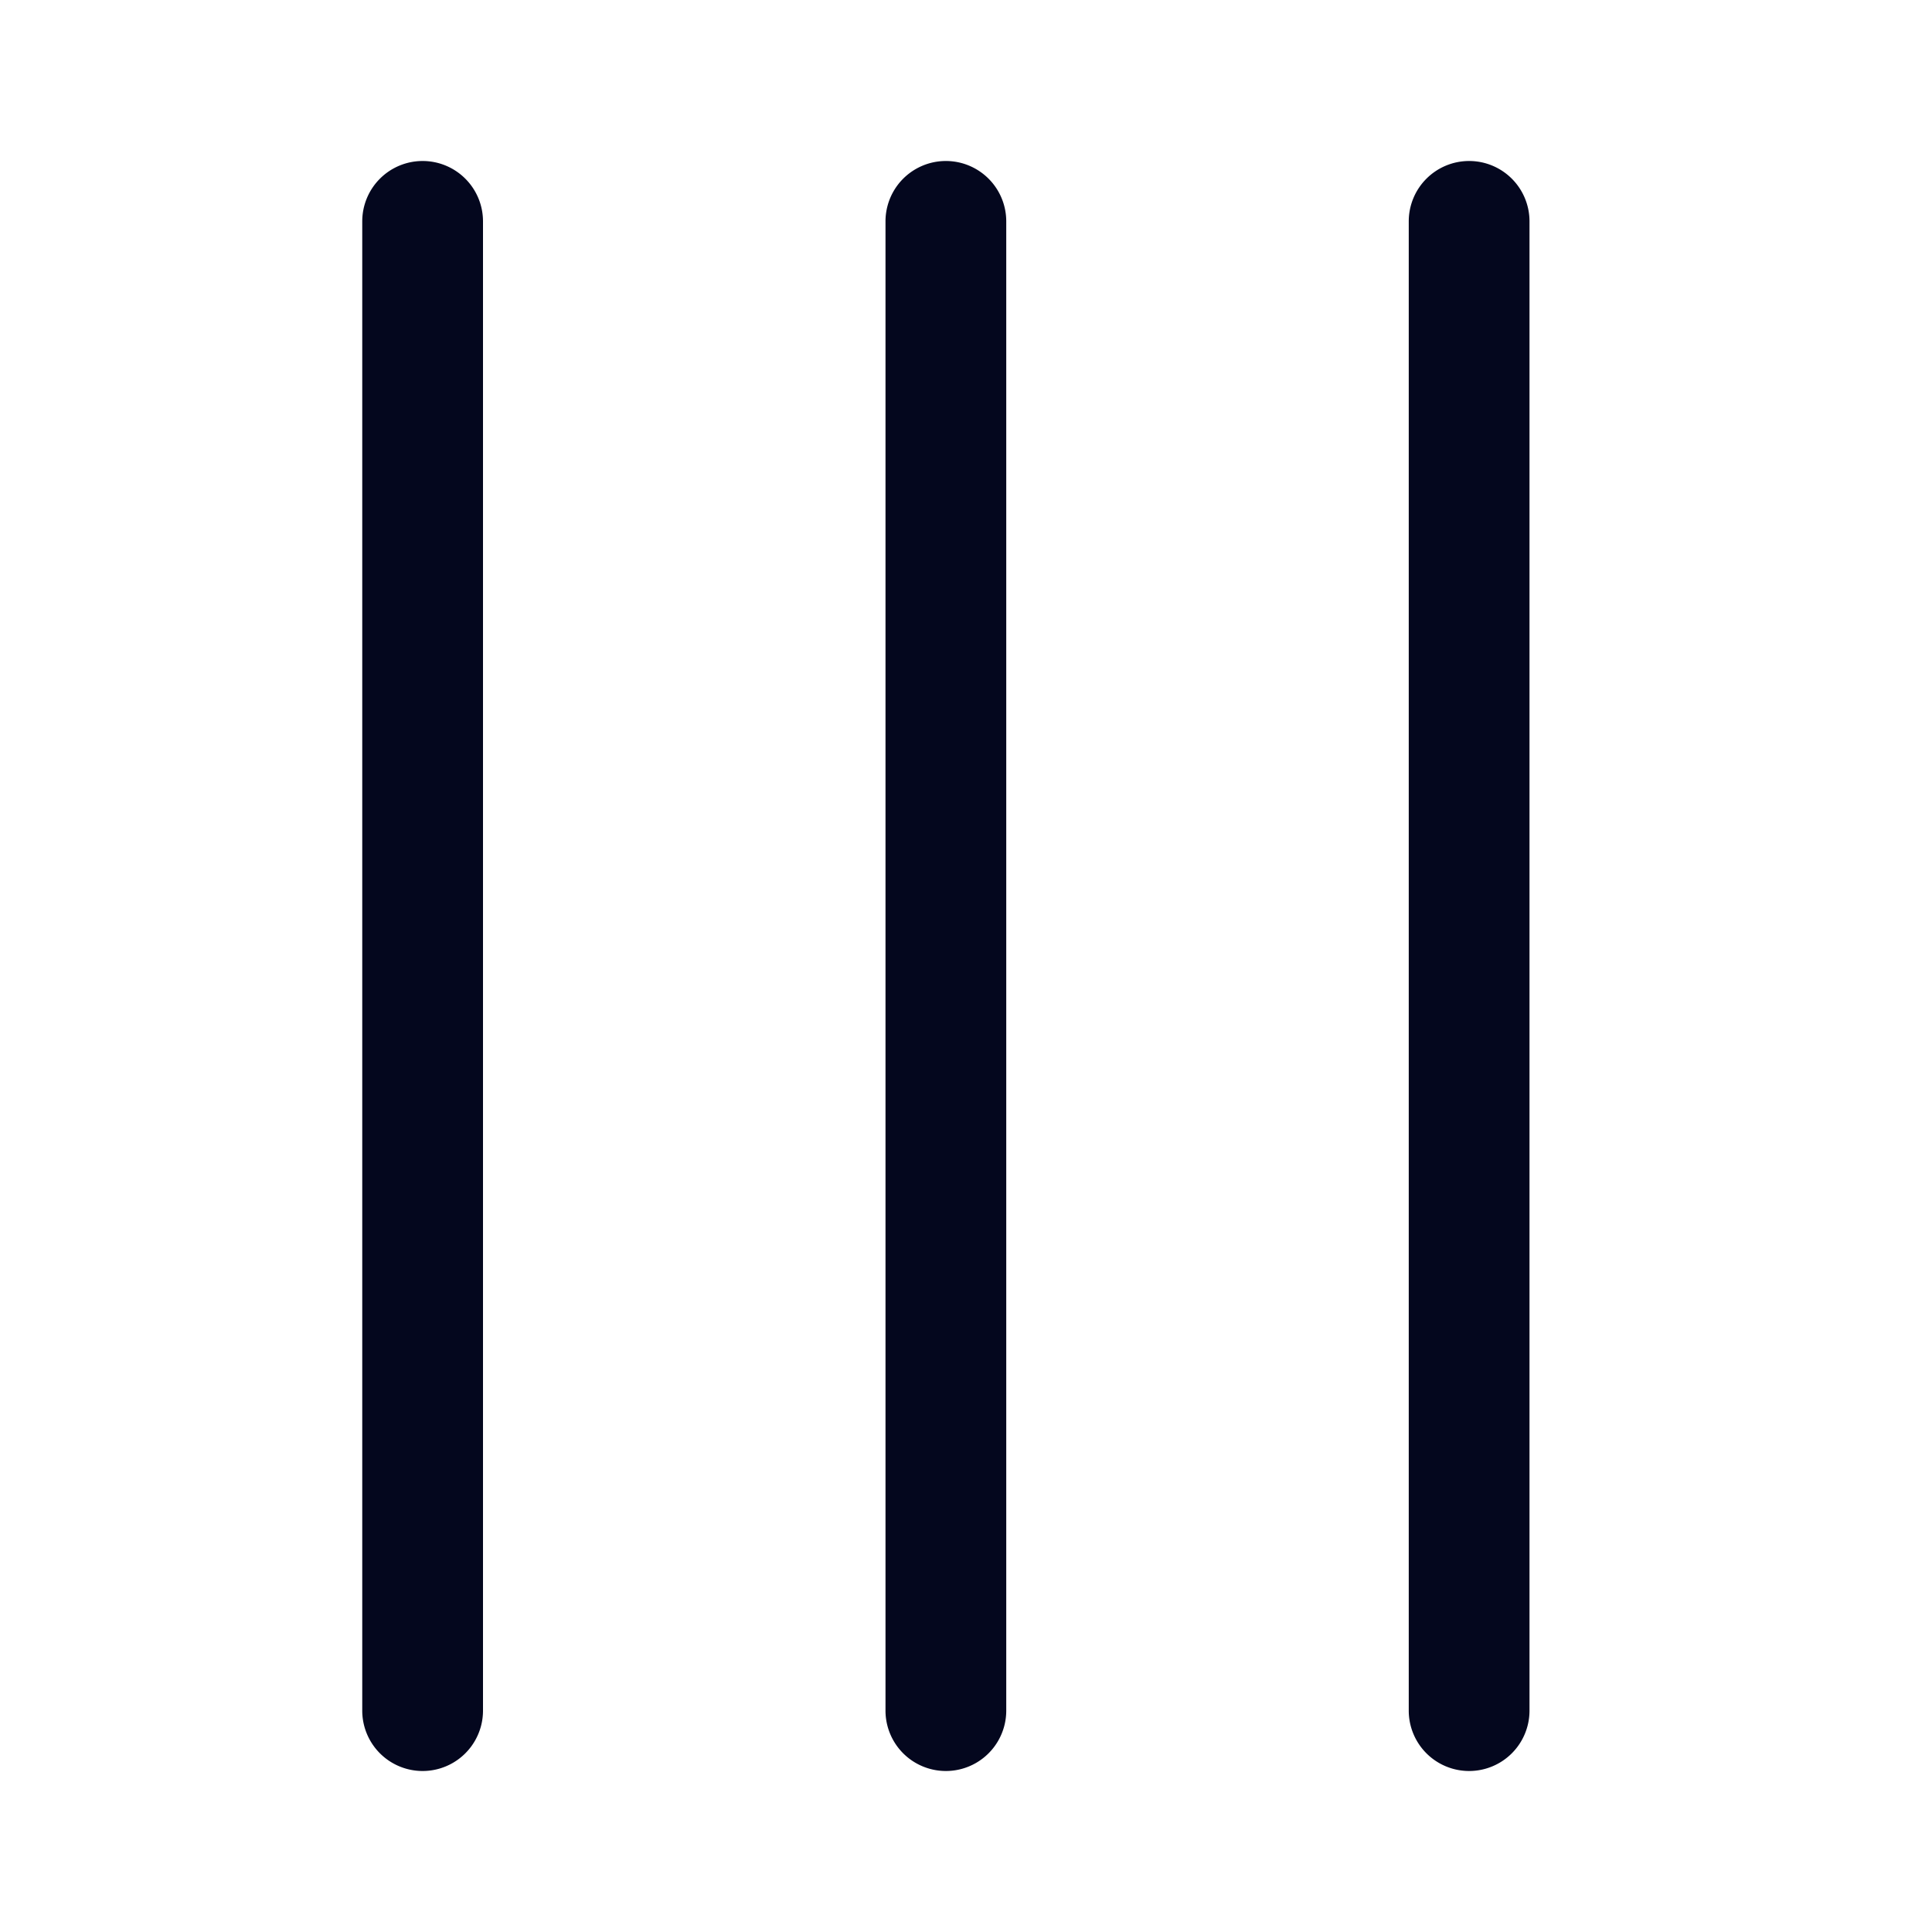 <svg xmlns="http://www.w3.org/2000/svg" width="24" height="24" fill="none"><path fill="#04071E" d="M18.25 2a.75.75 0 0 1 .75.75v18.5a.75.75 0 0 1-1.5 0V2.75a.75.75 0 0 1 .75-.75m-13 0a.75.75 0 0 1 .75.75v18.5a.75.75 0 0 1-1.5 0V2.75A.75.75 0 0 1 5.25 2m7.25.75a.75.75 0 0 0-1.5 0v18.5a.75.75 0 0 0 1.5 0z"/></svg>